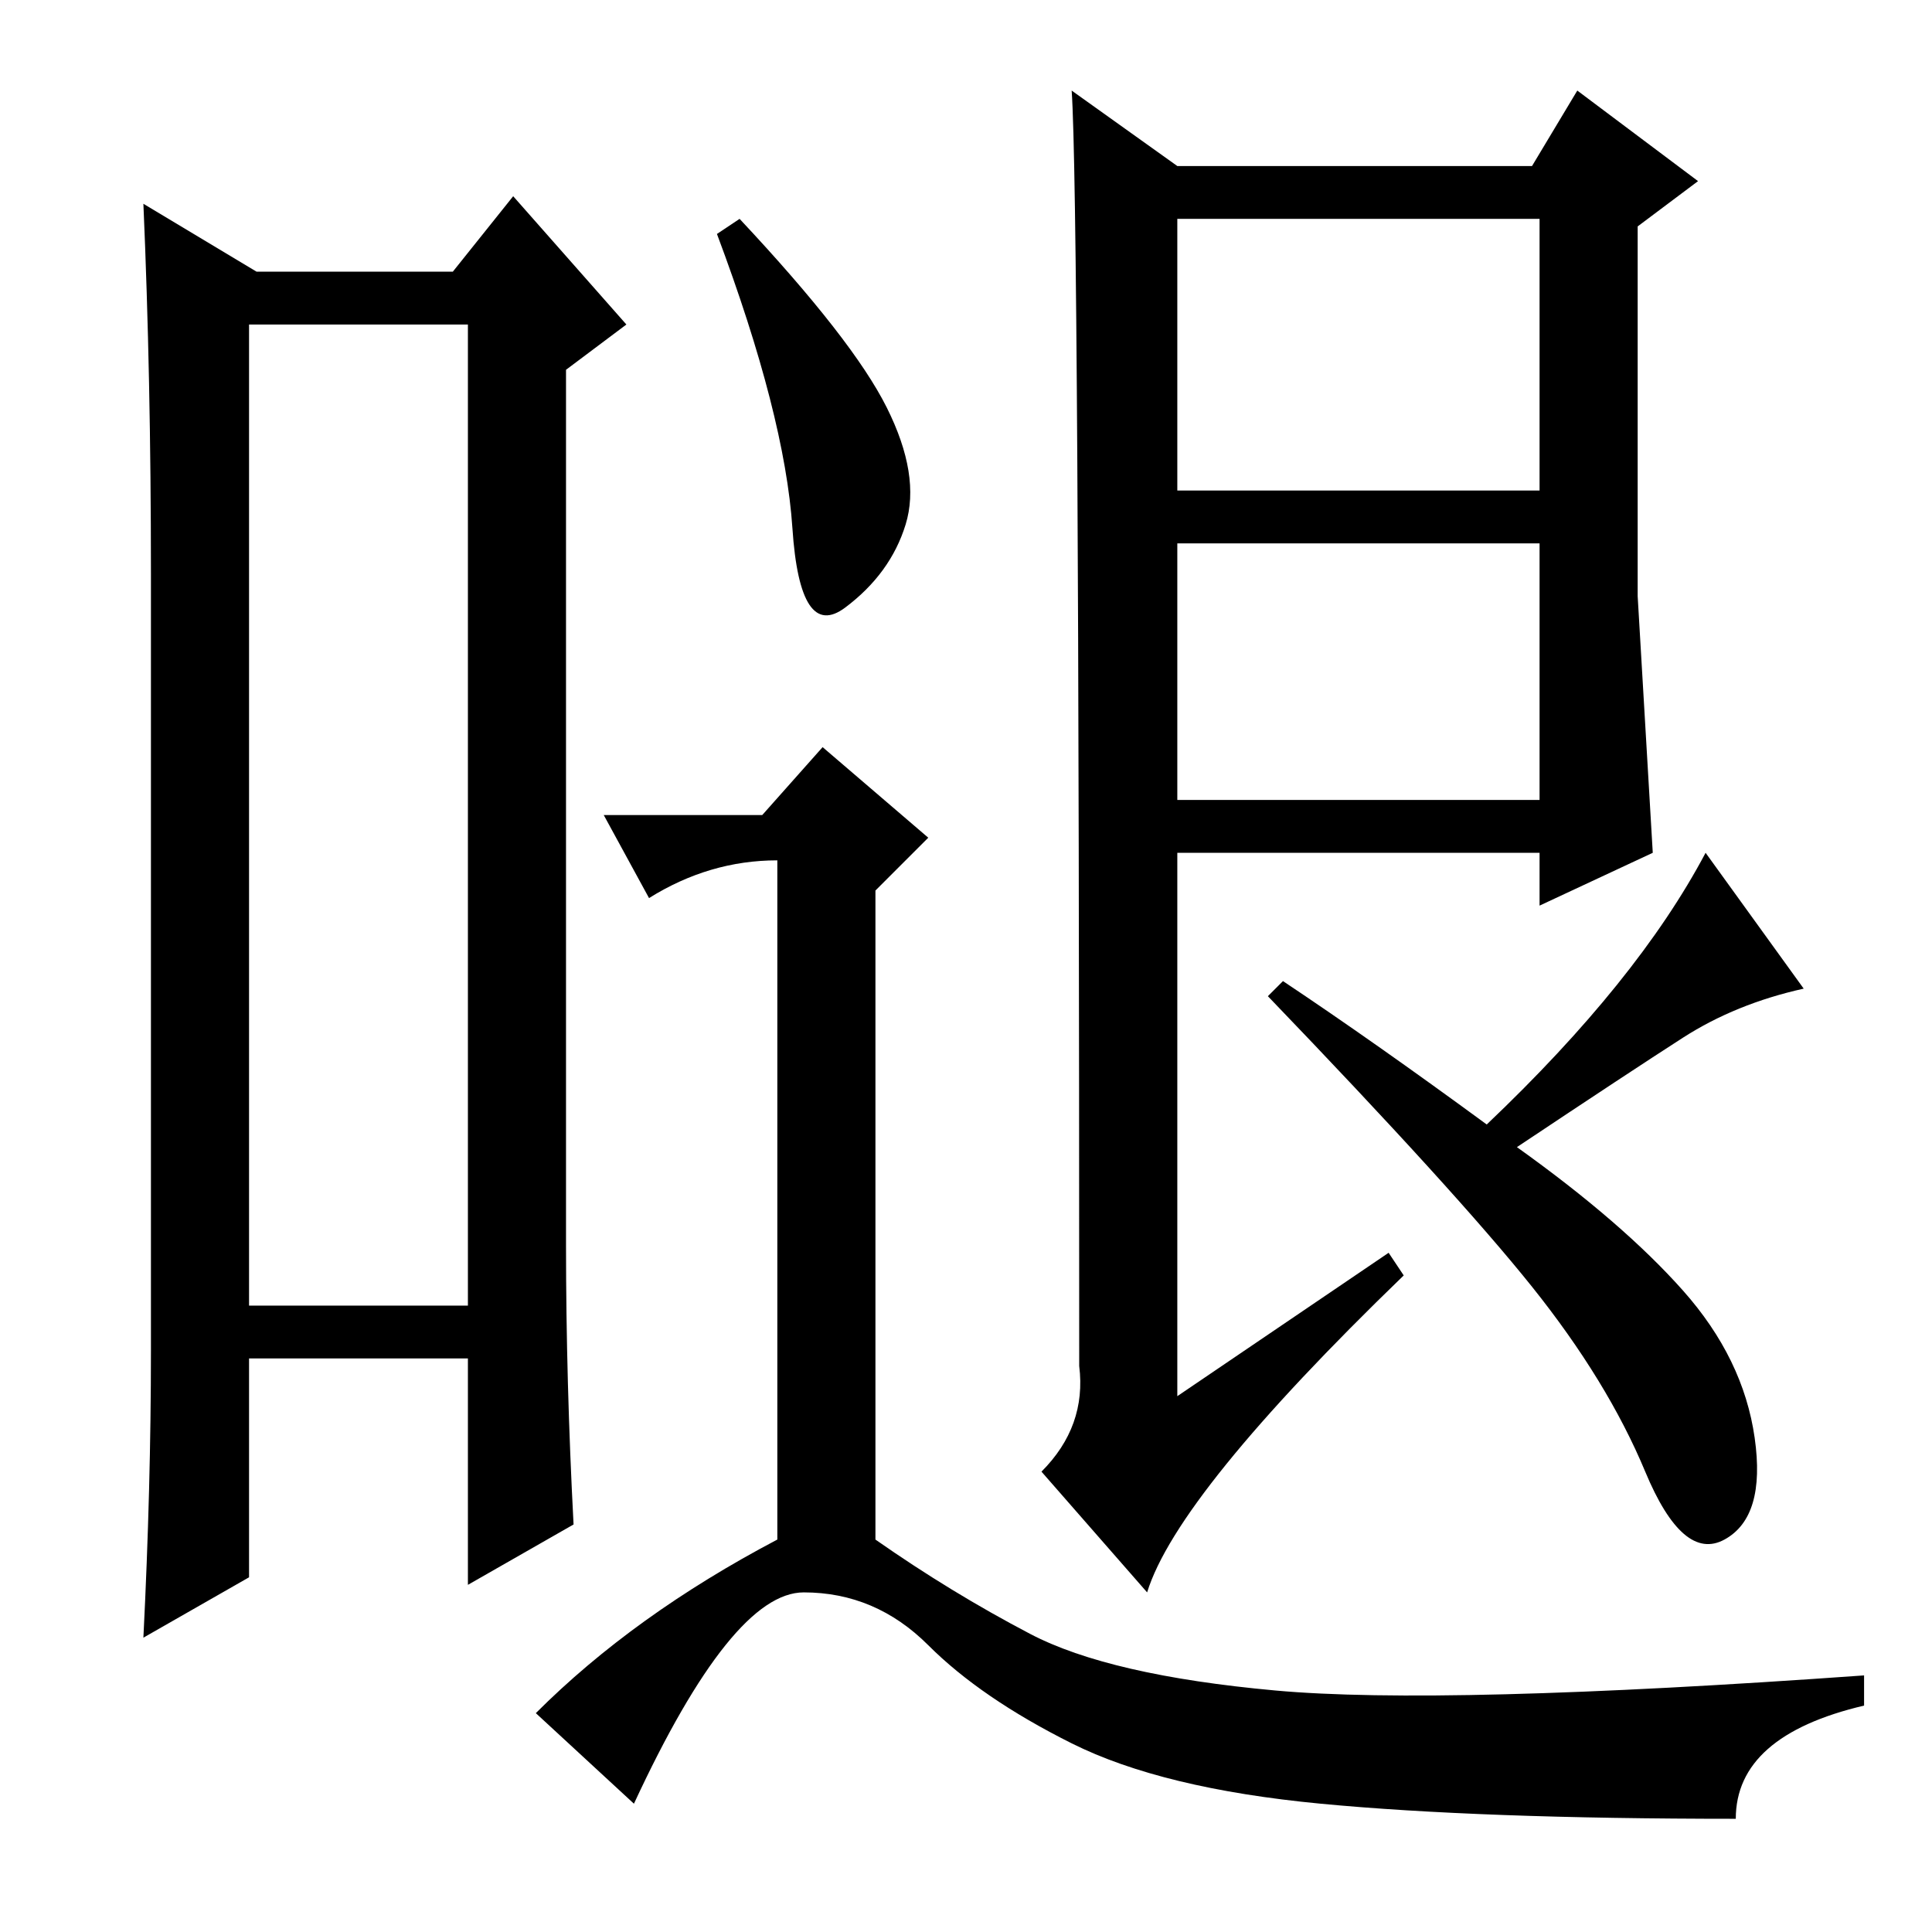 <?xml version="1.0" standalone="no"?>
<!DOCTYPE svg PUBLIC "-//W3C//DTD SVG 1.1//EN" "http://www.w3.org/Graphics/SVG/1.1/DTD/svg11.dtd" >
<svg xmlns="http://www.w3.org/2000/svg" xmlns:xlink="http://www.w3.org/1999/xlink" version="1.1" viewBox="0 -36 256 256">
  <g transform="matrix(1 0 0 -1 0 220)">
   <path fill="currentColor"
d="M33 213v-130h29v130h-29zM20 77v103q0 26 -1 49l15 -9h26l8 10l15 -17l-8 -6v-116q0 -18 1 -37l-14 -8v30h-29v-29l-14 -8q1 20 1 38zM117.5 202q4.5 -9 2.5 -15.5t-8 -11t-7 10.5t-10 39l3 2q15 -16 19.5 -25zM103 52v90q-9 0 -17 -5l-6 11h21l8 9l14 -12l-7 -7v-86
q10 -7 20.5 -12.5t32.5 -7.5t78 2v-4q-17 -4 -17 -15q-34 0 -55 2t-33 8t-19 13t-16.5 7t-22.5 -28l-13 12q13 13 32 23zM156 191h48v36h-48v-36zM156 150h48v34h-48v-34zM142 244l14 -10h47l6 10l16 -12l-8 -6v-49t2 -34l-15 -7v7h-48v-72l28 19l2 -3q-30 -29 -34 -42
l-14 16q6 6 5 14q0 155 -1 169zM197 107q20 19 29 36l13 -18q-9 -2 -16 -6.5t-22 -14.5q14 -10 22 -19t9.5 -19.5t-4 -13.5t-10.5 9t-15 24.5t-35 38.5l2 2q12 -8 27 -19z" />
  </g>

</svg>
